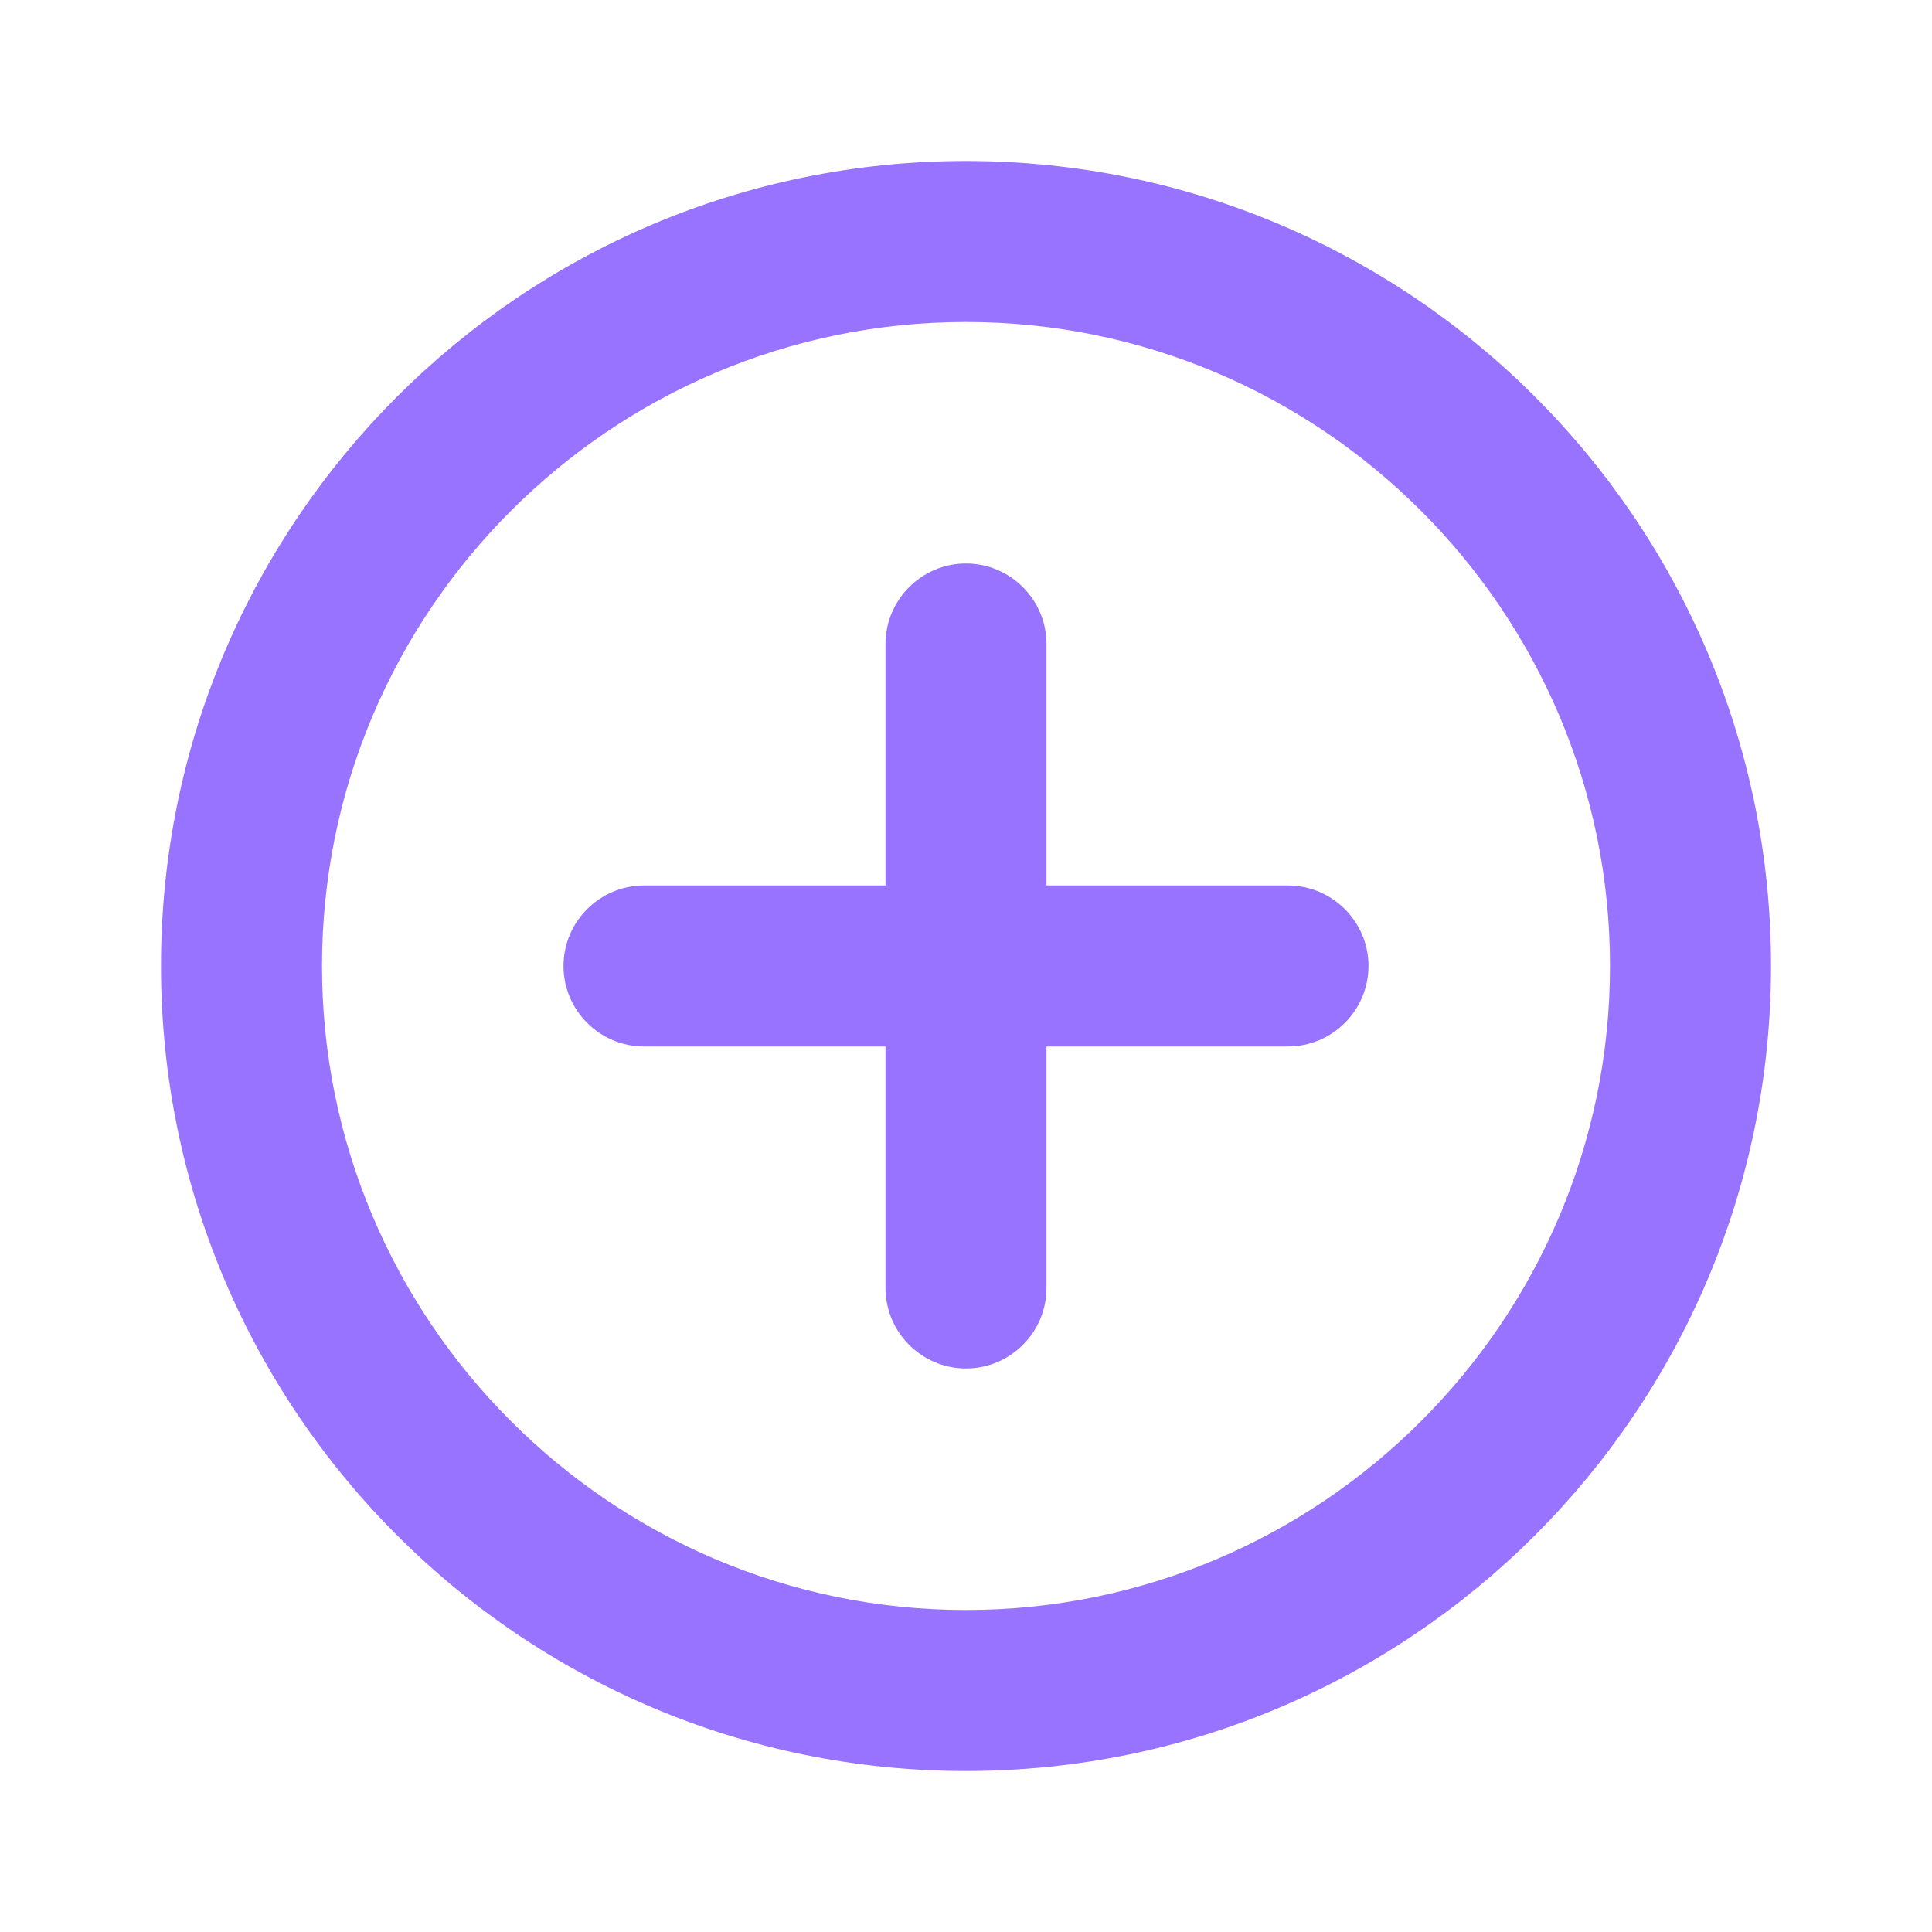 <svg width="15" height="15" viewBox="0 0 15 15" fill="none" xmlns="http://www.w3.org/2000/svg">
<g clip-path="url(#clip0_121_1688)">
<path d="M7.5 4.375C7.156 4.375 6.875 4.656 6.875 5V6.875H5C4.656 6.875 4.375 7.156 4.375 7.5C4.375 7.844 4.656 8.125 5 8.125H6.875V10C6.875 10.344 7.156 10.625 7.5 10.625C7.844 10.625 8.125 10.344 8.125 10V8.125H10C10.344 8.125 10.625 7.844 10.625 7.5C10.625 7.156 10.344 6.875 10 6.875H8.125V5C8.125 4.656 7.844 4.375 7.5 4.375ZM7.5 1.25C4.05 1.25 1.25 4.05 1.25 7.5C1.25 10.95 4.05 13.75 7.5 13.75C10.95 13.75 13.75 10.95 13.75 7.5C13.75 4.05 10.95 1.25 7.5 1.25ZM7.5 12.5C4.744 12.5 2.5 10.256 2.5 7.5C2.5 4.744 4.744 2.5 7.5 2.5C10.256 2.5 12.5 4.744 12.5 7.5C12.5 10.256 10.256 12.5 7.5 12.5Z" fill="#9873FF"/>
</g>
<defs>
<clipPath id="clip0_121_1688">
<rect width="15" height="15" fill="white"/>
</clipPath>
</defs>
</svg>
